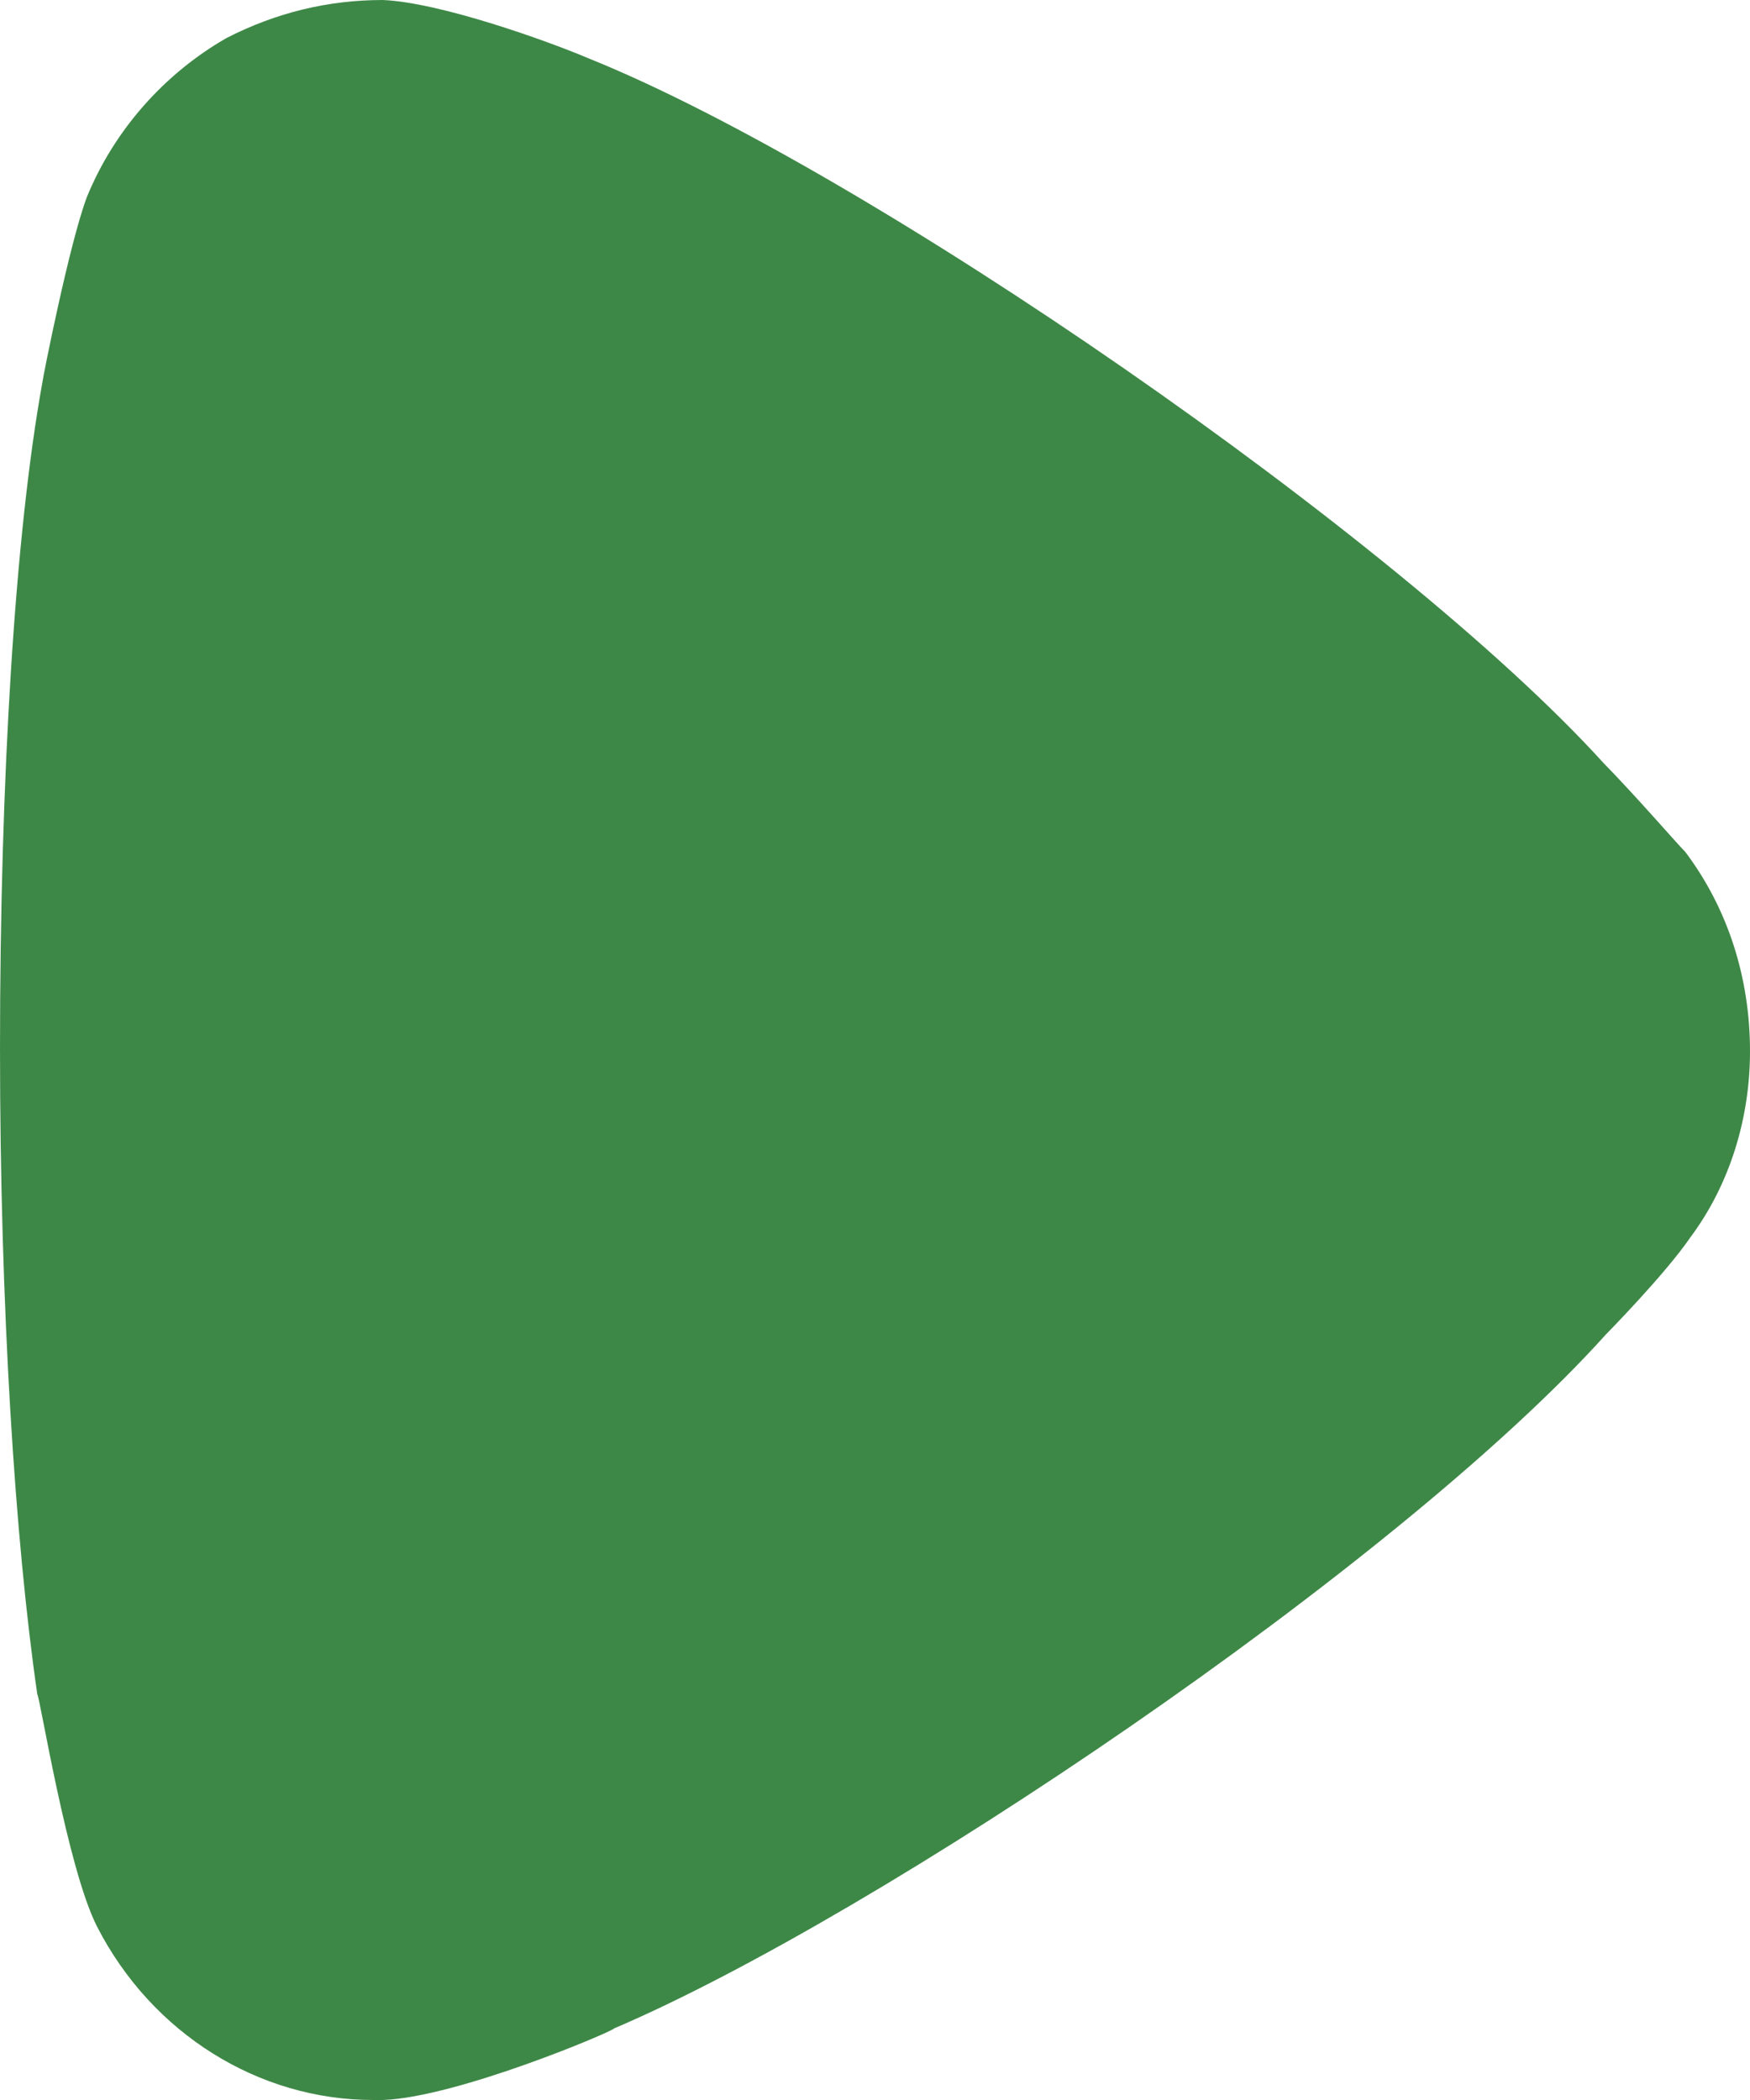<svg width="10" height="12" viewBox="0 0 10 12" fill="none" xmlns="http://www.w3.org/2000/svg">
<path d="M9.631 4.869C9.574 4.811 9.361 4.563 9.162 4.359C7.997 3.076 4.958 0.976 3.367 0.335C3.125 0.232 2.514 0.014 2.188 0C1.875 0 1.577 0.072 1.293 0.218C0.938 0.422 0.654 0.743 0.498 1.122C0.397 1.385 0.242 2.172 0.242 2.186C0.086 3.047 0 4.446 0 5.992C0 7.465 0.086 8.807 0.213 9.681C0.228 9.695 0.384 10.673 0.554 11.008C0.867 11.62 1.478 12 2.132 12H2.188C2.614 11.985 3.509 11.605 3.509 11.591C5.014 10.949 7.983 8.952 9.177 7.625C9.177 7.625 9.513 7.284 9.659 7.071C9.887 6.765 10 6.386 10 6.007C10 5.584 9.872 5.19 9.631 4.869Z" fill="#3E8847"/>
</svg>
